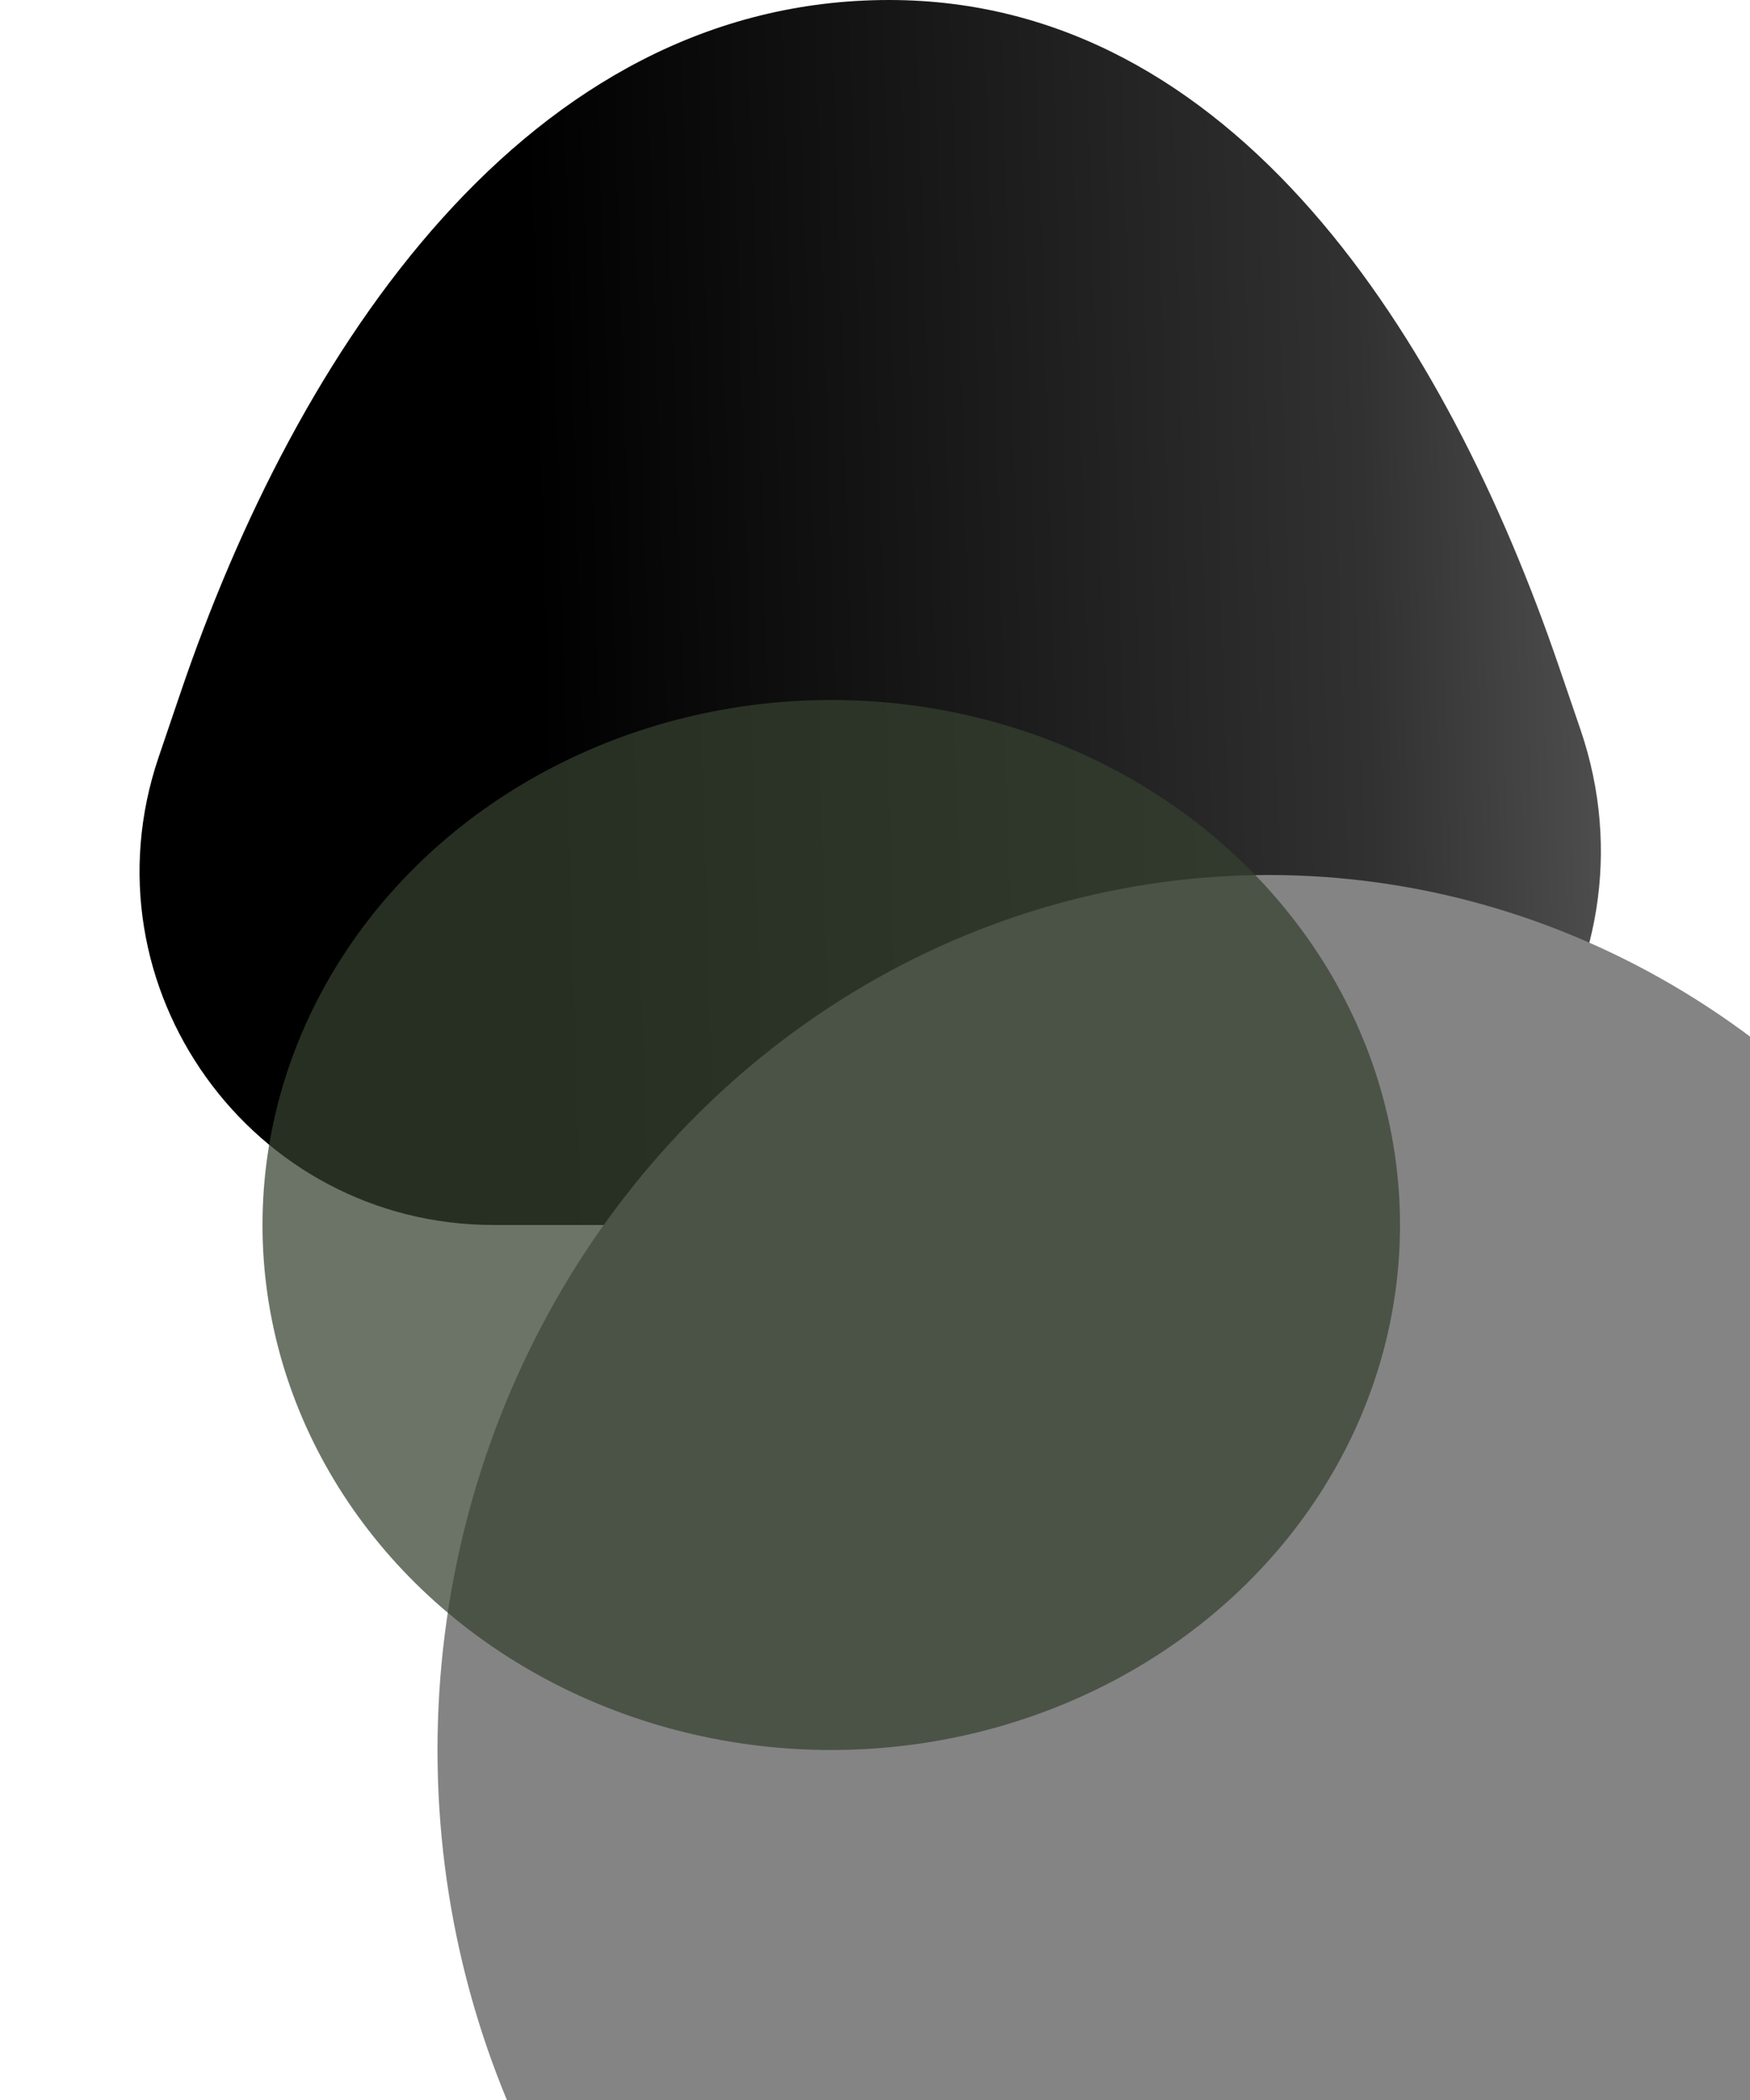 <svg width="20" height="24" viewBox="0 0 20 24" fill="none" xmlns="http://www.w3.org/2000/svg">
<path d="M17.813 7.608C16.535 3.874 14.108 0 10.161 0C6.022 0 3.389 4.006 2.06 7.926L1.812 8.656C0.923 11.279 2.873 14 5.643 14L14.014 14C16.949 14 19.012 11.113 18.062 8.336L17.813 7.608Z" fill="url(#paint0_linear_2_1558)"/>
<g filter="url(#filter0_i_2_1558)">
<ellipse cx="9.5" cy="10" rx="9.5" ry="10" transform="matrix(-1 0 0 1 19 4)" fill="#848484"/>
</g>
<ellipse cx="6.5" cy="6" rx="6.5" ry="6" transform="matrix(1 0 0 -1 3 20)" fill="#364131" fill-opacity="0.73"/>
<defs>
<filter id="filter0_i_2_1558" x="0" y="4" width="23" height="24" filterUnits="userSpaceOnUse" color-interpolation-filters="sRGB">
<feFlood flood-opacity="0" result="BackgroundImageFix"/>
<feBlend mode="normal" in="SourceGraphic" in2="BackgroundImageFix" result="shape"/>
<feColorMatrix in="SourceAlpha" type="matrix" values="0 0 0 0 0 0 0 0 0 0 0 0 0 0 0 0 0 0 127 0" result="hardAlpha"/>
<feOffset dx="5" dy="6"/>
<feGaussianBlur stdDeviation="2"/>
<feComposite in2="hardAlpha" operator="arithmetic" k2="-1" k3="1"/>
<feColorMatrix type="matrix" values="0 0 0 0 0 0 0 0 0 0 0 0 0 0 0 0 0 0 0.54 0"/>
<feBlend mode="overlay" in2="shape" result="effect1_innerShadow_2_1558"/>
</filter>
<linearGradient id="paint0_linear_2_1558" x1="1.593" y1="7.378" x2="18.406" y2="6.882" gradientUnits="userSpaceOnUse">
<stop offset="0.083"/>
<stop offset="0.271"/>
<stop offset="0.833" stop-color="#313131"/>
<stop offset="1" stop-color="#4F4F4F"/>
</linearGradient>
</defs>
</svg>
